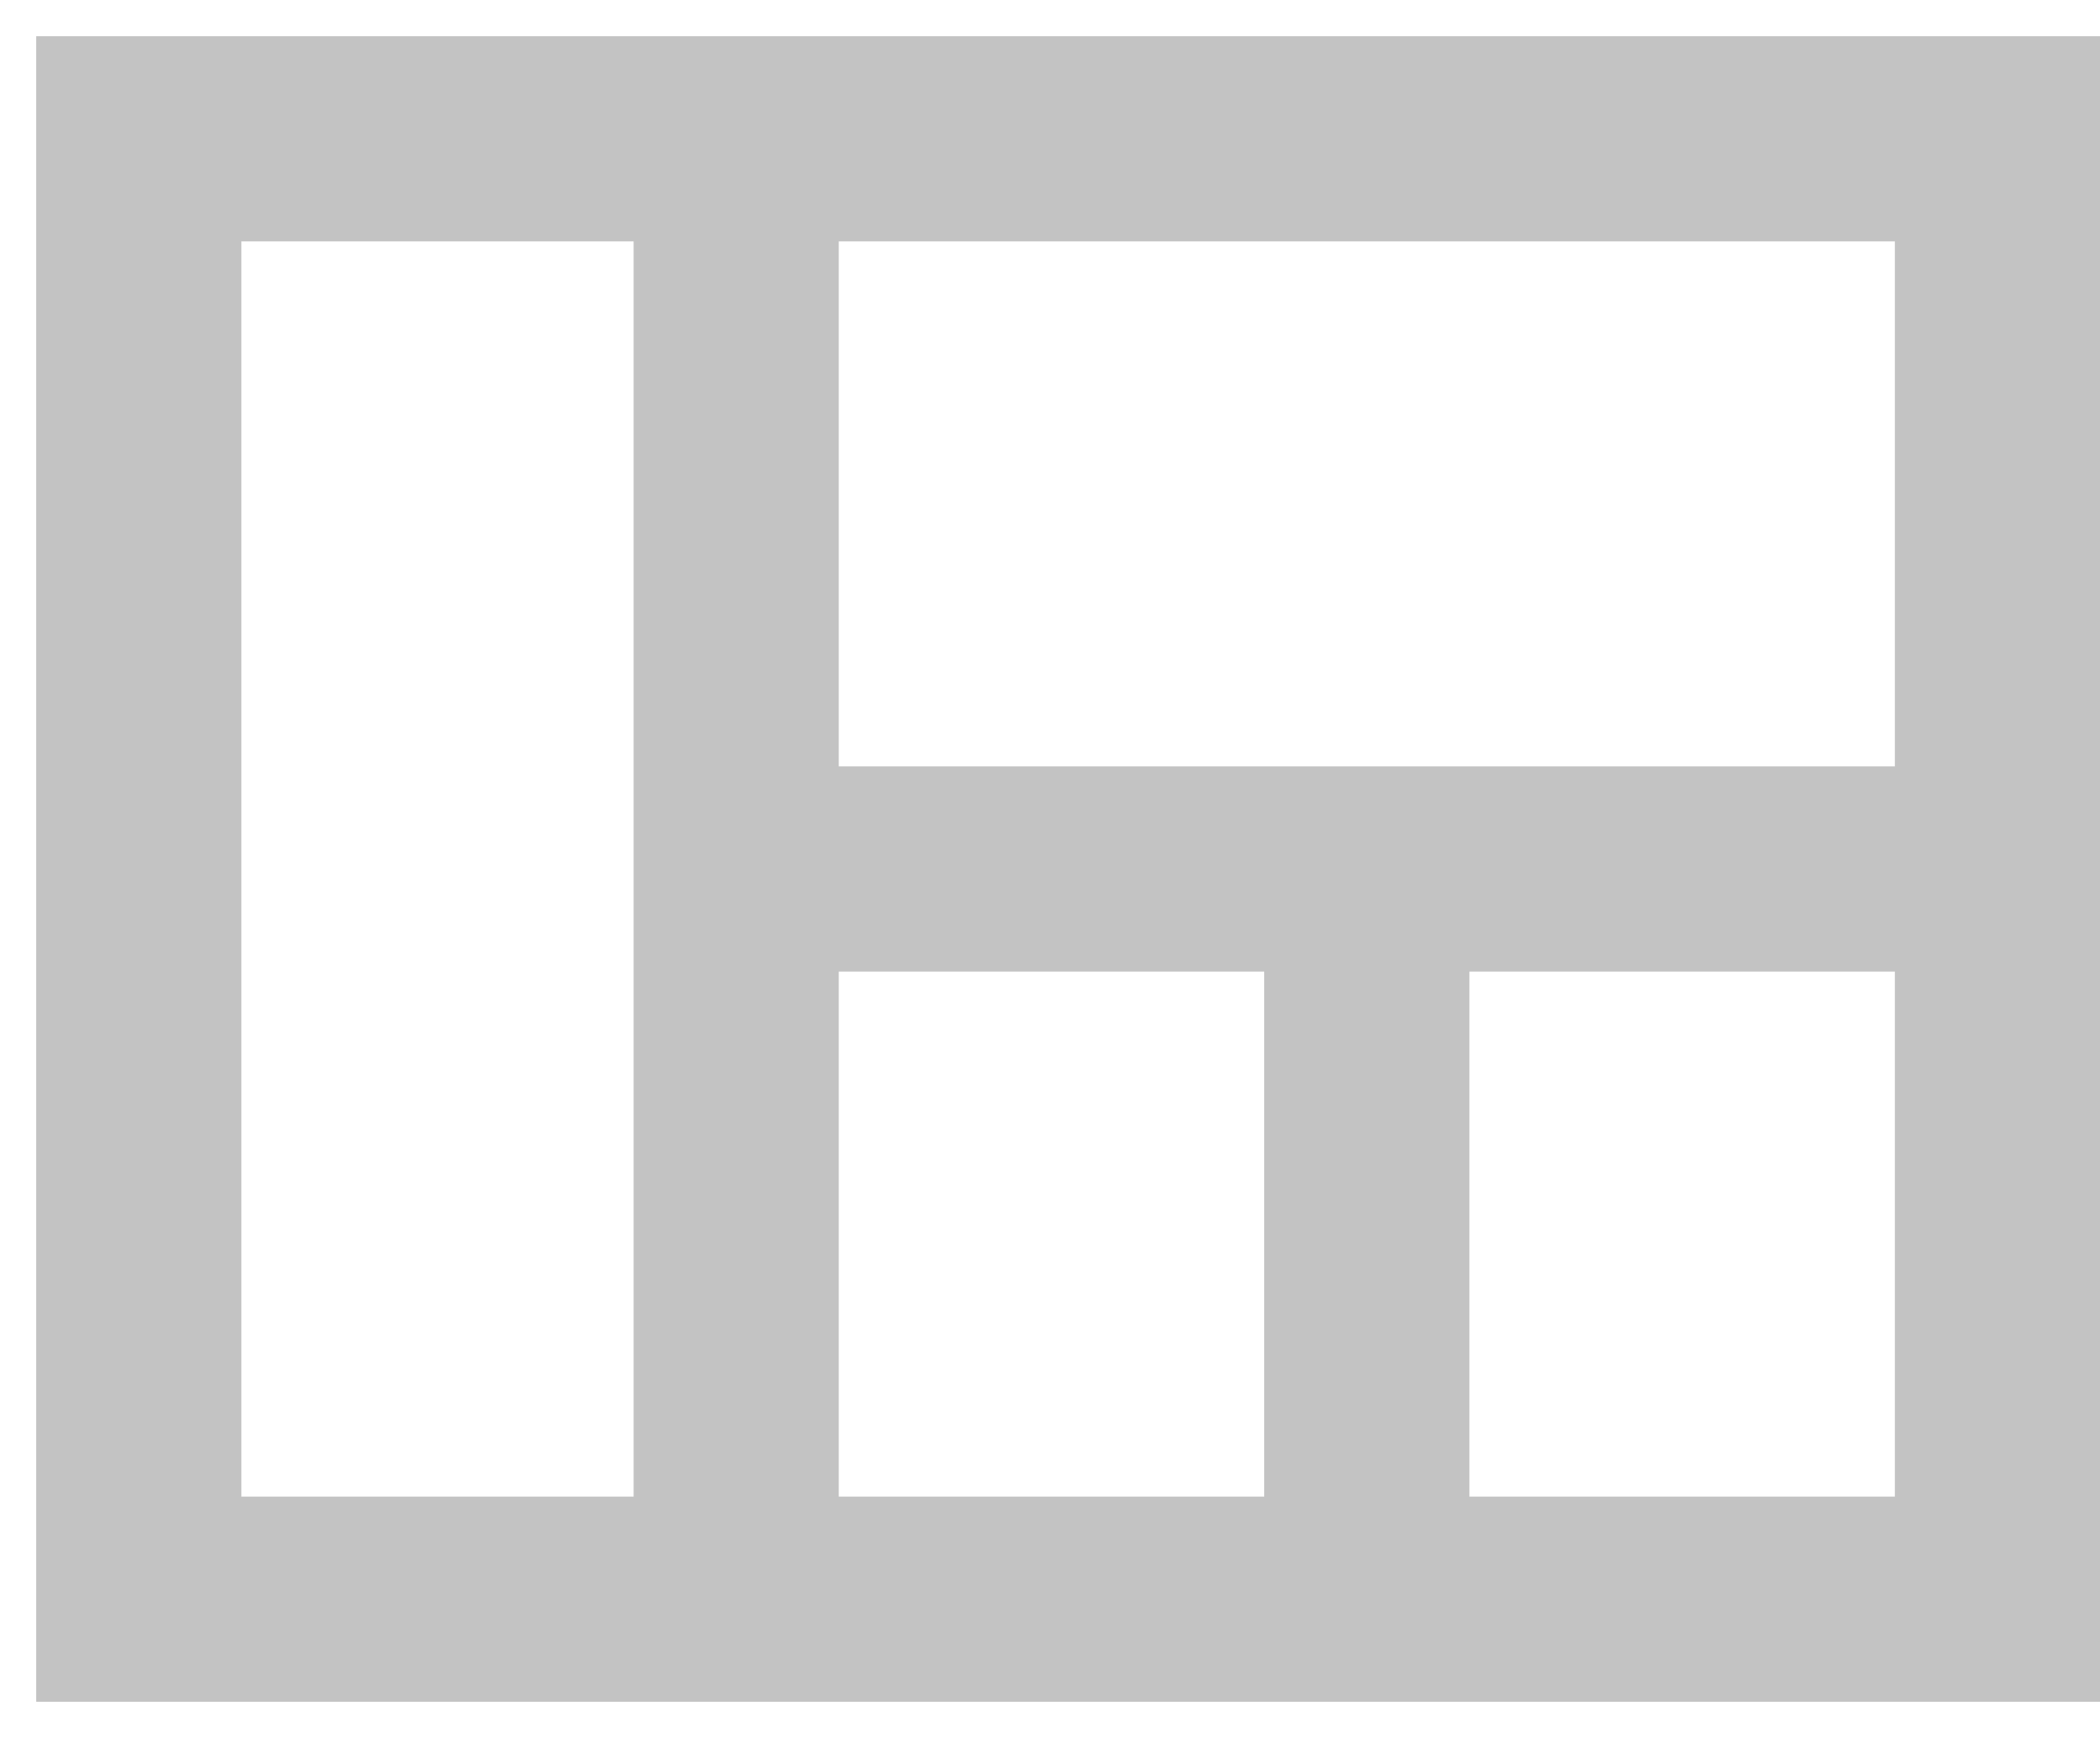 <svg width="29" height="24" viewBox="0 0 29 24" fill="none" xmlns="http://www.w3.org/2000/svg">
<path d="M1 0.75H0.75V1V23V23.25H1H28.5H28.75V23V1V0.75H28.5H1ZM26.417 10.833H11.333V3.083H26.417V10.833ZM11.333 13.167H17.708V20.917H11.333V13.167ZM3.083 3.083H9V20.917H3.083V3.083ZM20.042 20.917V13.167H26.417V20.917H20.042Z" fill="#C3C3C3" stroke="#C3C3C3" stroke-width="0.5"/>
</svg>
